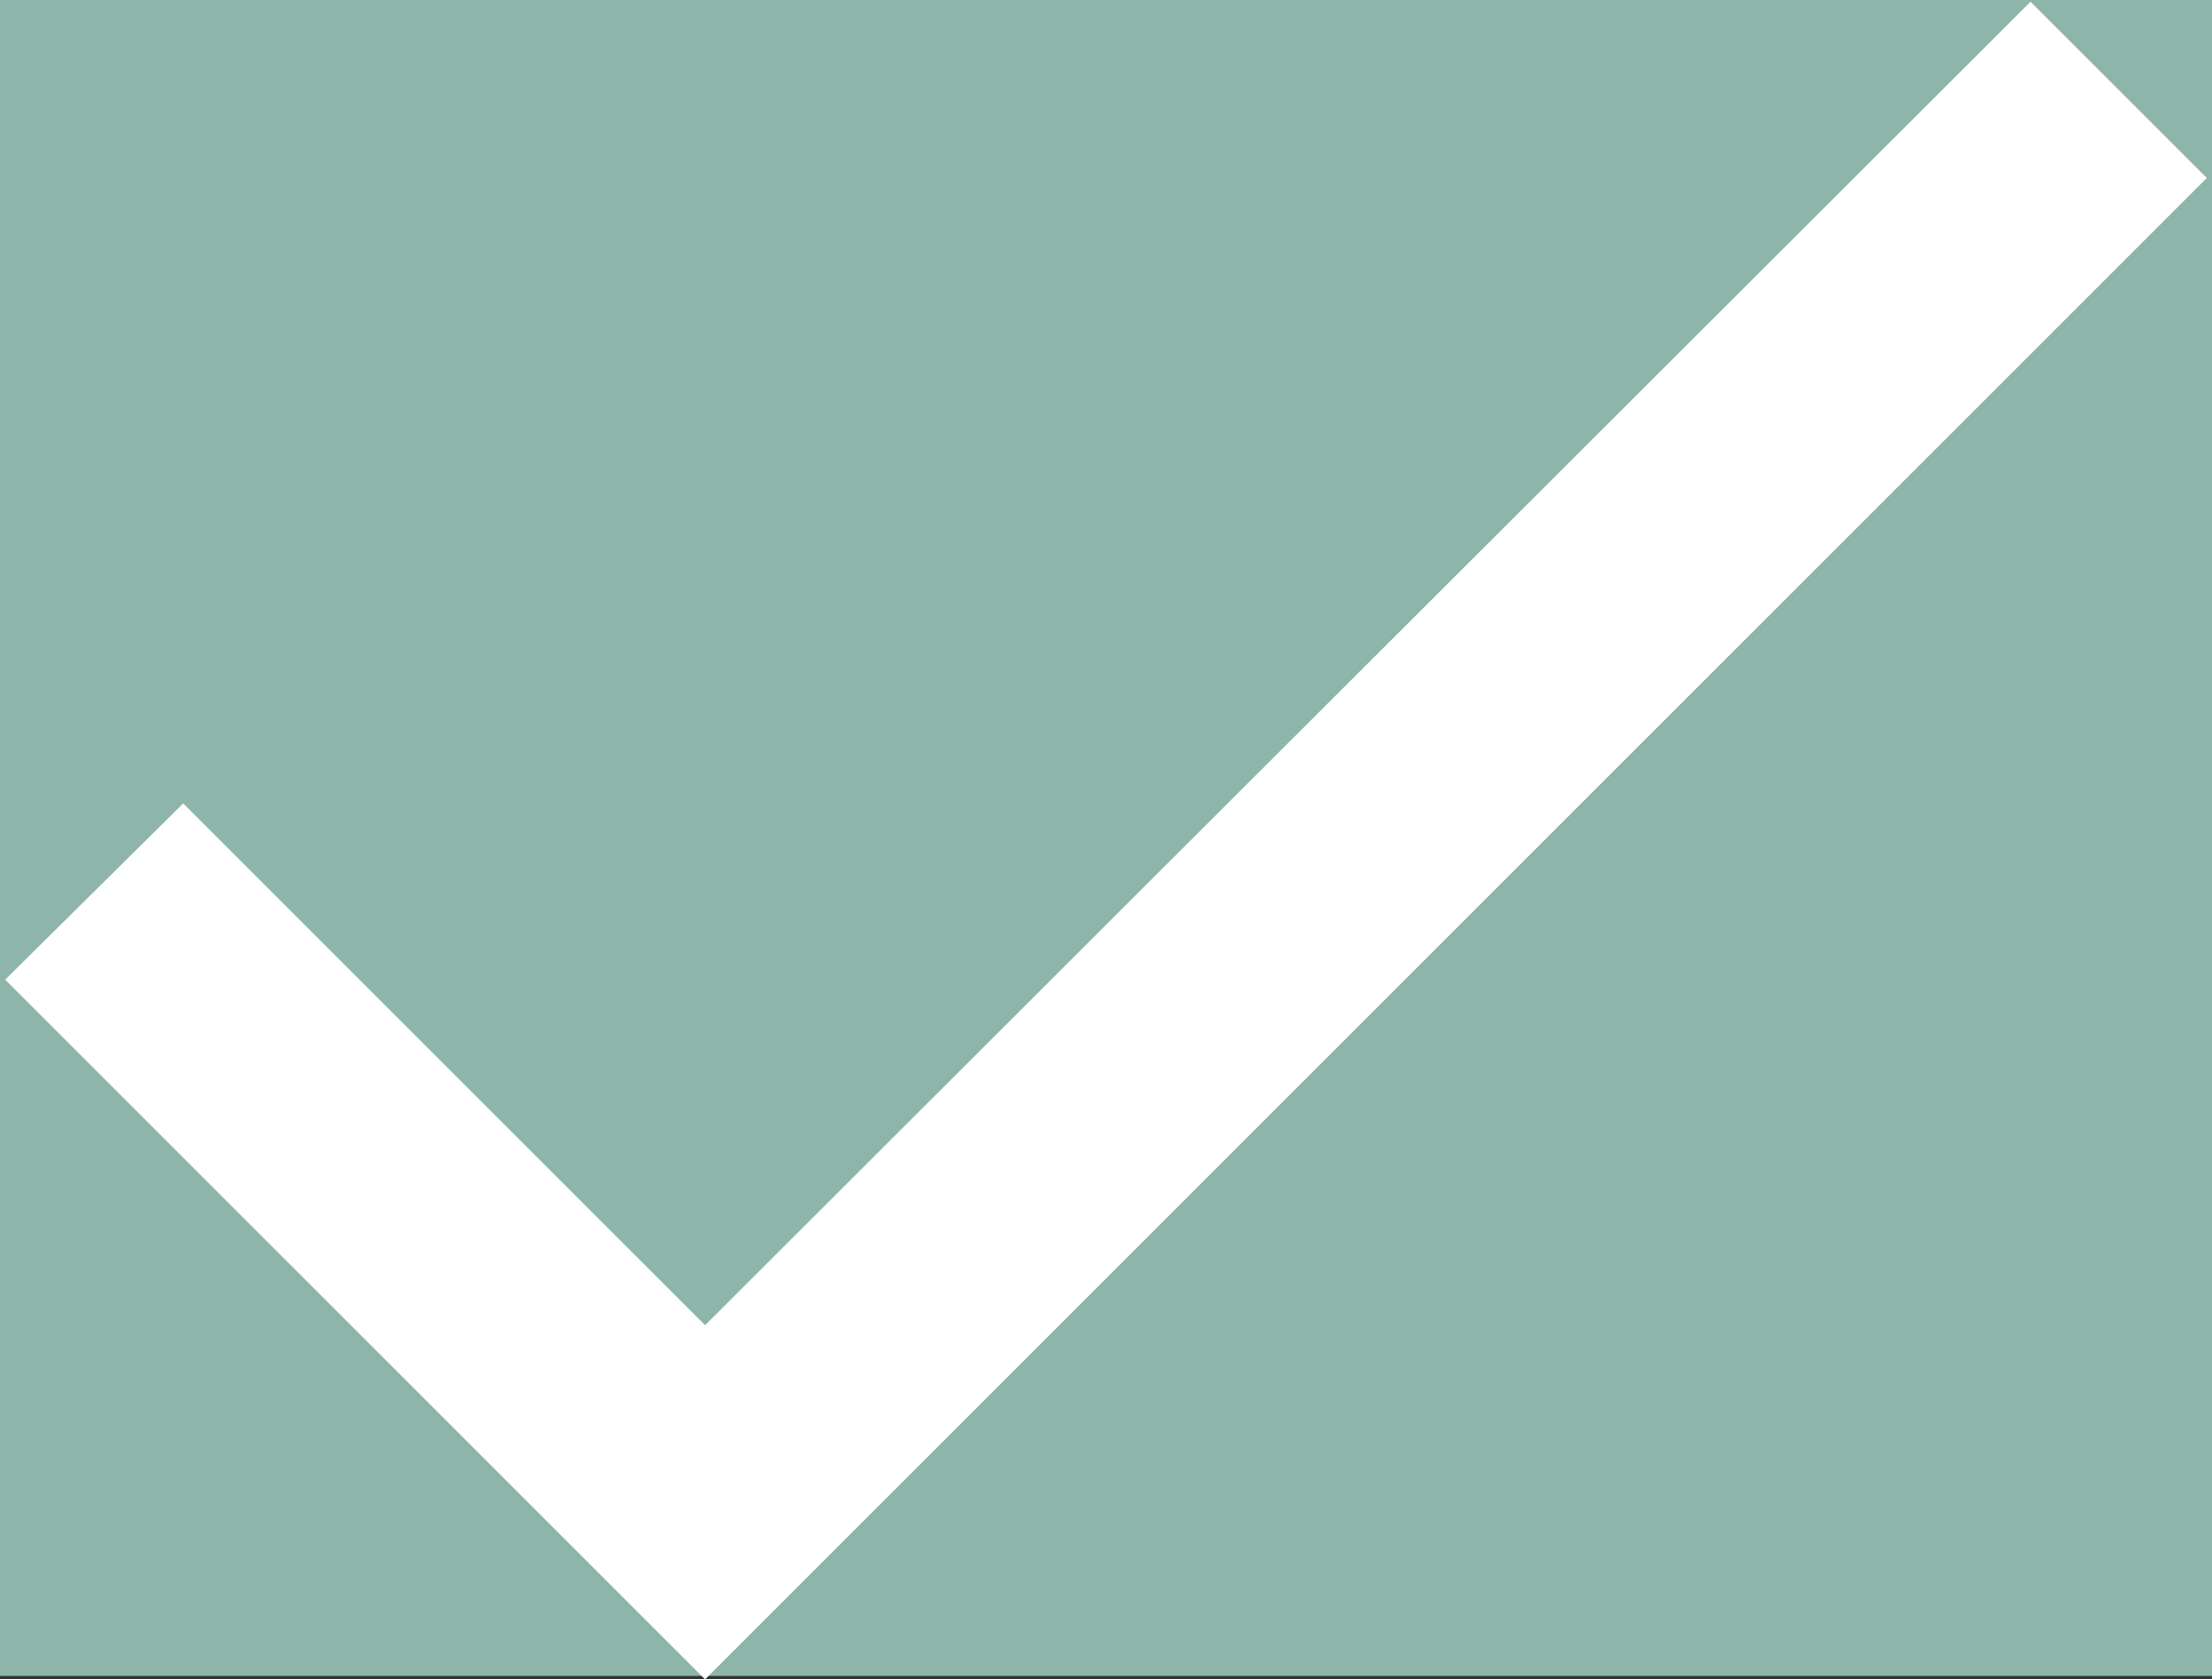 <?xml version="1.0" encoding="utf-8"?>
<!-- Generator: Adobe Illustrator 24.1.2, SVG Export Plug-In . SVG Version: 6.00 Build 0)  -->
<svg version="1.1" id="Layer_1" xmlns="http://www.w3.org/2000/svg" xmlns:xlink="http://www.w3.org/1999/xlink" x="0px" y="0px"
	 viewBox="0 0 128 97.2" style="enable-background:new 0 0 128 97.2;" xml:space="preserve">
<rect x="0" y="0" width="128" height="97.2" fill="#333333" stroke="none"/>
<style type="text/css">
	.st0{fill:#8DB5AA;}
	.st1{fill:#FFFFFF;}
</style>
<g>
	<rect class="st0" width="128" height="97"/>
</g>
<path id="ic_check_24px" class="st1" d="M40.8,76.7L10.6,46.5L0.3,56.7l40.5,40.5l86.9-86.9L117.5,0.1L40.8,76.7z"/>
</svg>
